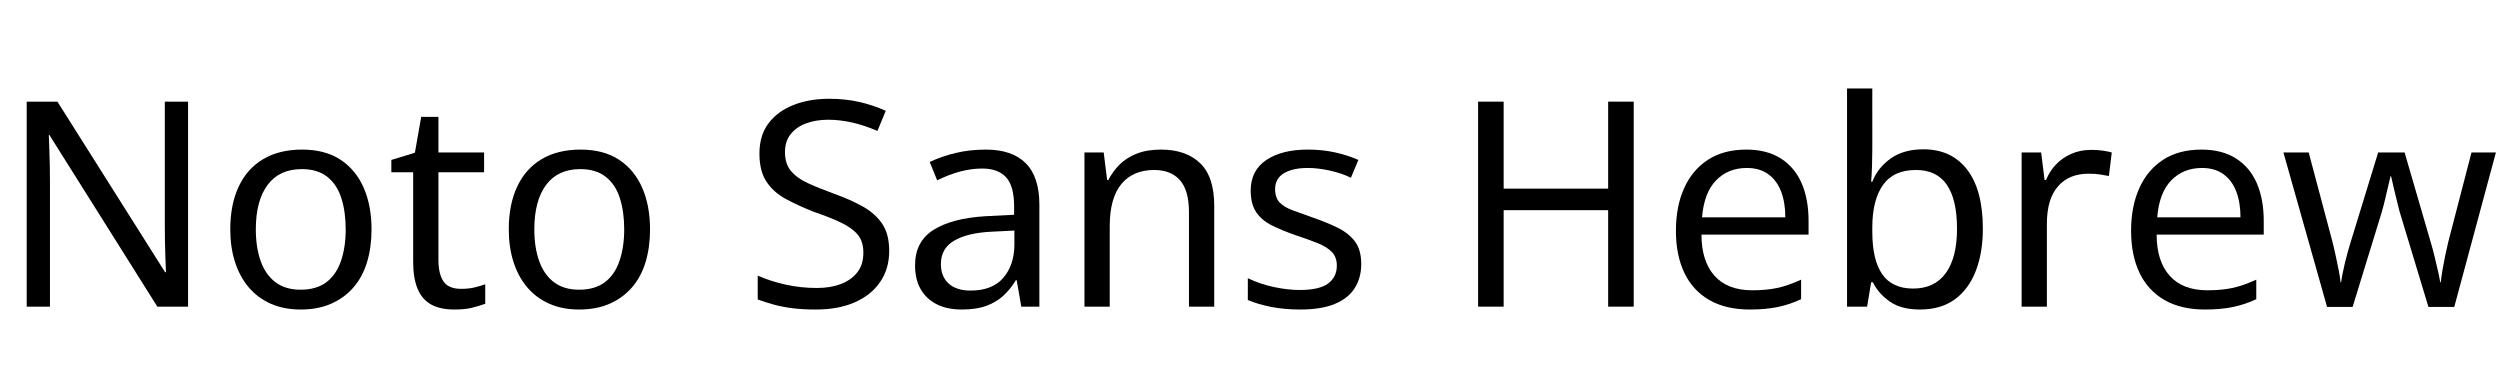 <svg width="121.9" height="19.04" viewBox="0 0 121.9 19.04" xmlns="http://www.w3.org/2000/svg"><path transform="translate(0 14.952) scale(.014 -.014)" d="m655 0h-107l-376 598h-2q1-27 2-54.5t1.5-54.5 0.5-54v-435h-81v714h107l375-594h3q-1 24-2 52t-1.5 55.5-0.5 51.5v435h81z"/><path transform="translate(10.486 14.952) scale(.014 -.014)" d="m545 269q0-62-15.5-113.5t-47-88-77.5-57-107-20.5q-58 0-103.5 20t-77 57-48 88.5-16.5 113.5q0 87 29.5 149.5t85.5 95.5 135 33q80 0 133.5-35t81-97.5 27.5-145.5zm-403 0q0-63 17-110.5t51.5-73.5 87.5-26q55 0 89.5 26t51 74 16.5 110q0 61-15 108.5t-49 74.5-89 27q-78 0-119-55t-41-155z"/><path transform="translate(18.858 14.952) scale(.014 -.014)" d="m259 62q25 0 45 4.5t39 11.5v-68q-22-8-46.5-14t-61.5-6q-49 0-80.5 17.5t-47 54.5-15.5 94v312h-76v43l82 25 22 125h60v-124h159v-69h-159v-305q0-49 17.5-75t61.5-26z"/><path transform="translate(24.066 14.952) scale(.014 -.014)" d="m545 269q0-62-15.5-113.5t-47-88-77.5-57-107-20.5q-58 0-103.5 20t-77 57-48 88.5-16.5 113.5q0 87 29.5 149.5t85.5 95.5 135 33q80 0 133.5-35t81-97.5 27.5-145.5zm-403 0q0-63 17-110.5t51.5-73.5 87.5-26q55 0 89.5 26t51 74 16.5 110q0 61-15 108.5t-49 74.5-89 27q-78 0-119-55t-41-155z"/><path transform="translate(36.218 14.952) scale(.014 -.014)" d="m510 194q0-62-31.5-108t-88.5-71-135-25q-47 0-82 4.5t-64.5 12.5-56.5 18v83q46-20 98-31.5t108-11.5q47 0 83 13.5t57.5 40.5 21.5 69q0 39-19.5 62.5t-58 42-94.5 37.5q-56 22-99 45.5t-67 60.5-24 97q0 64 32 106t87 63.5 124 21.5q56 0 104.5-11t92.5-31l-29-70q-46 20-89 29.5t-82 9.5q-43 0-77-12.5t-54-37.5-20-63q0-40 20.5-65t58.5-42.5 90-36.5q59-21 102.5-45.5t67.5-60.5 24-94z"/><path transform="translate(44.002 14.952) scale(.014 -.014)" d="m291 547q91 0 138.5-47.5t47.5-144.5v-355h-63l-16 92h-3q-18-30-42.5-53t-59.5-36-86-13q-52 0-88 18.5t-55.5 52.5-19.5 83q0 83 64.5 123.5t181.5 47.5l99 5v29q0 71-28 101.5t-83 30.5q-37 0-75.5-10t-81.5-31l-26 64q43 20 91.5 31.5t104.5 11.5zm19-286q-83-4-129.5-31t-46.5-82q0-43 27-67.5t76-24.5q76 0 114 44t39 114v51z"/><path transform="translate(51.744 14.952) scale(.014 -.014)" d="m348 547q86 0 135.5-47t49.5-149v-351h-88v329q0 76-31.5 111.5t-89.5 35.5q-74 0-114.5-49t-40.5-147v-280h-88v537h67l12-96h4q15 29 38.5 53t59.5 38.5 86 14.5z"/><path transform="translate(60.27 14.952) scale(.014 -.014)" d="m436 148q0-47-22.5-83t-69.5-55.5-120-19.5q-56 0-101.5 9t-81.5 24v76q44-21 92-31t88-10q69 0 99.5 22.5t30.5 62.5q0 29-17 47t-49.5 31-77.5 28q-46 16-81.5 33.5t-55 46-19.5 75.5q0 70 54 106.5t145 36.5q50 0 93.5-9.5t82.5-26.5l-26-62q-33 16-74 25t-76 9q-53 0-83.5-18.5t-30.5-55.5q0-30 16-46.5t46.5-27.5 72.5-26q46-16 83.5-34.5t59.5-47.5 22-79z"/><path transform="translate(70.77 14.952) scale(.014 -.014)" d="M635 0H546V336H182V0H93V714H182V411H546V714H635Z"/><path transform="translate(80.976 14.952) scale(.014 -.014)" d="m298 547q72 0 120.5-31t72.5-86.5 24-131.5v-47h-373q0-92 45-143t132-51q49 0 86.5 8t83.5 29v-68q-38-18-80-27t-99-9q-83 0-140.5 33t-87 94.5-29.5 146.5 28.5 148.5 83 99 133.5 35.5zm2-64q-65 0-107-43t-49-129h290q0 51-14.5 89.5t-44.5 60.5-75 22z"/><path transform="translate(88.942 14.952) scale(.014 -.014)" d="m168 549q0-26-1-58t-3-56h4q19 49 64 81t114 32q98 0 152.5-71t54.5-206q0-83-24.5-146.5t-73-99-121.5-35.5q-66 0-105.5 28t-58.5 67h-6l-14-85h-70v760h88zm152-73q-78 0-115-52.5t-37-147.5v-16q0-97 34.5-147t107.5-50q75 0 114 54t39 154q0 102-35.5 153.5t-107.5 51.5z"/><path transform="translate(97.426 14.952) scale(.014 -.014)" d="m324 546q21 0 39.5-2.5t32.5-6.5l-10-82q-16 3-31.5 5.5t-39.5 2.5q-33 0-59.5-10.5t-46-32.5-29.5-54.5-10-77.5v-288h-88v537h68l12-96h5q12 30 34 53.5t53.5 37.5 69.5 14z"/><path transform="translate(103.17 14.952) scale(.014 -.014)" d="m298 547q72 0 120.5-31t72.5-86.5 24-131.5v-47h-373q0-92 45-143t132-51q49 0 86.5 8t83.5 29v-68q-38-18-80-27t-99-9q-83 0-140.5 33t-87 94.5-29.5 146.5 28.5 148.5 83 99 133.5 35.5zm2-64q-65 0-107-43t-49-129h290q0 51-14.5 89.5t-44.5 60.5-75 22z"/><path transform="translate(111.13 14.952) scale(.014 -.014)" d="m419 333q-5 21-10.5 42.5t-10 41.5-8.5 37h-2q-4-17-9-38t-10-42.5-11-42.5l-102-332h-89l-152 538h88l83-312q7-28 12-52t9.5-46 6.5-42h2q2 15 5.5 32t7.5 34.5 9 35 10 34.5l97 316h92l92-316q7-23 12.5-47t11-46.5 8.5-42.5h2q2 20 6 43t9 47.5 11 49.5l81 312h85l-145-538h-90z"/></svg>